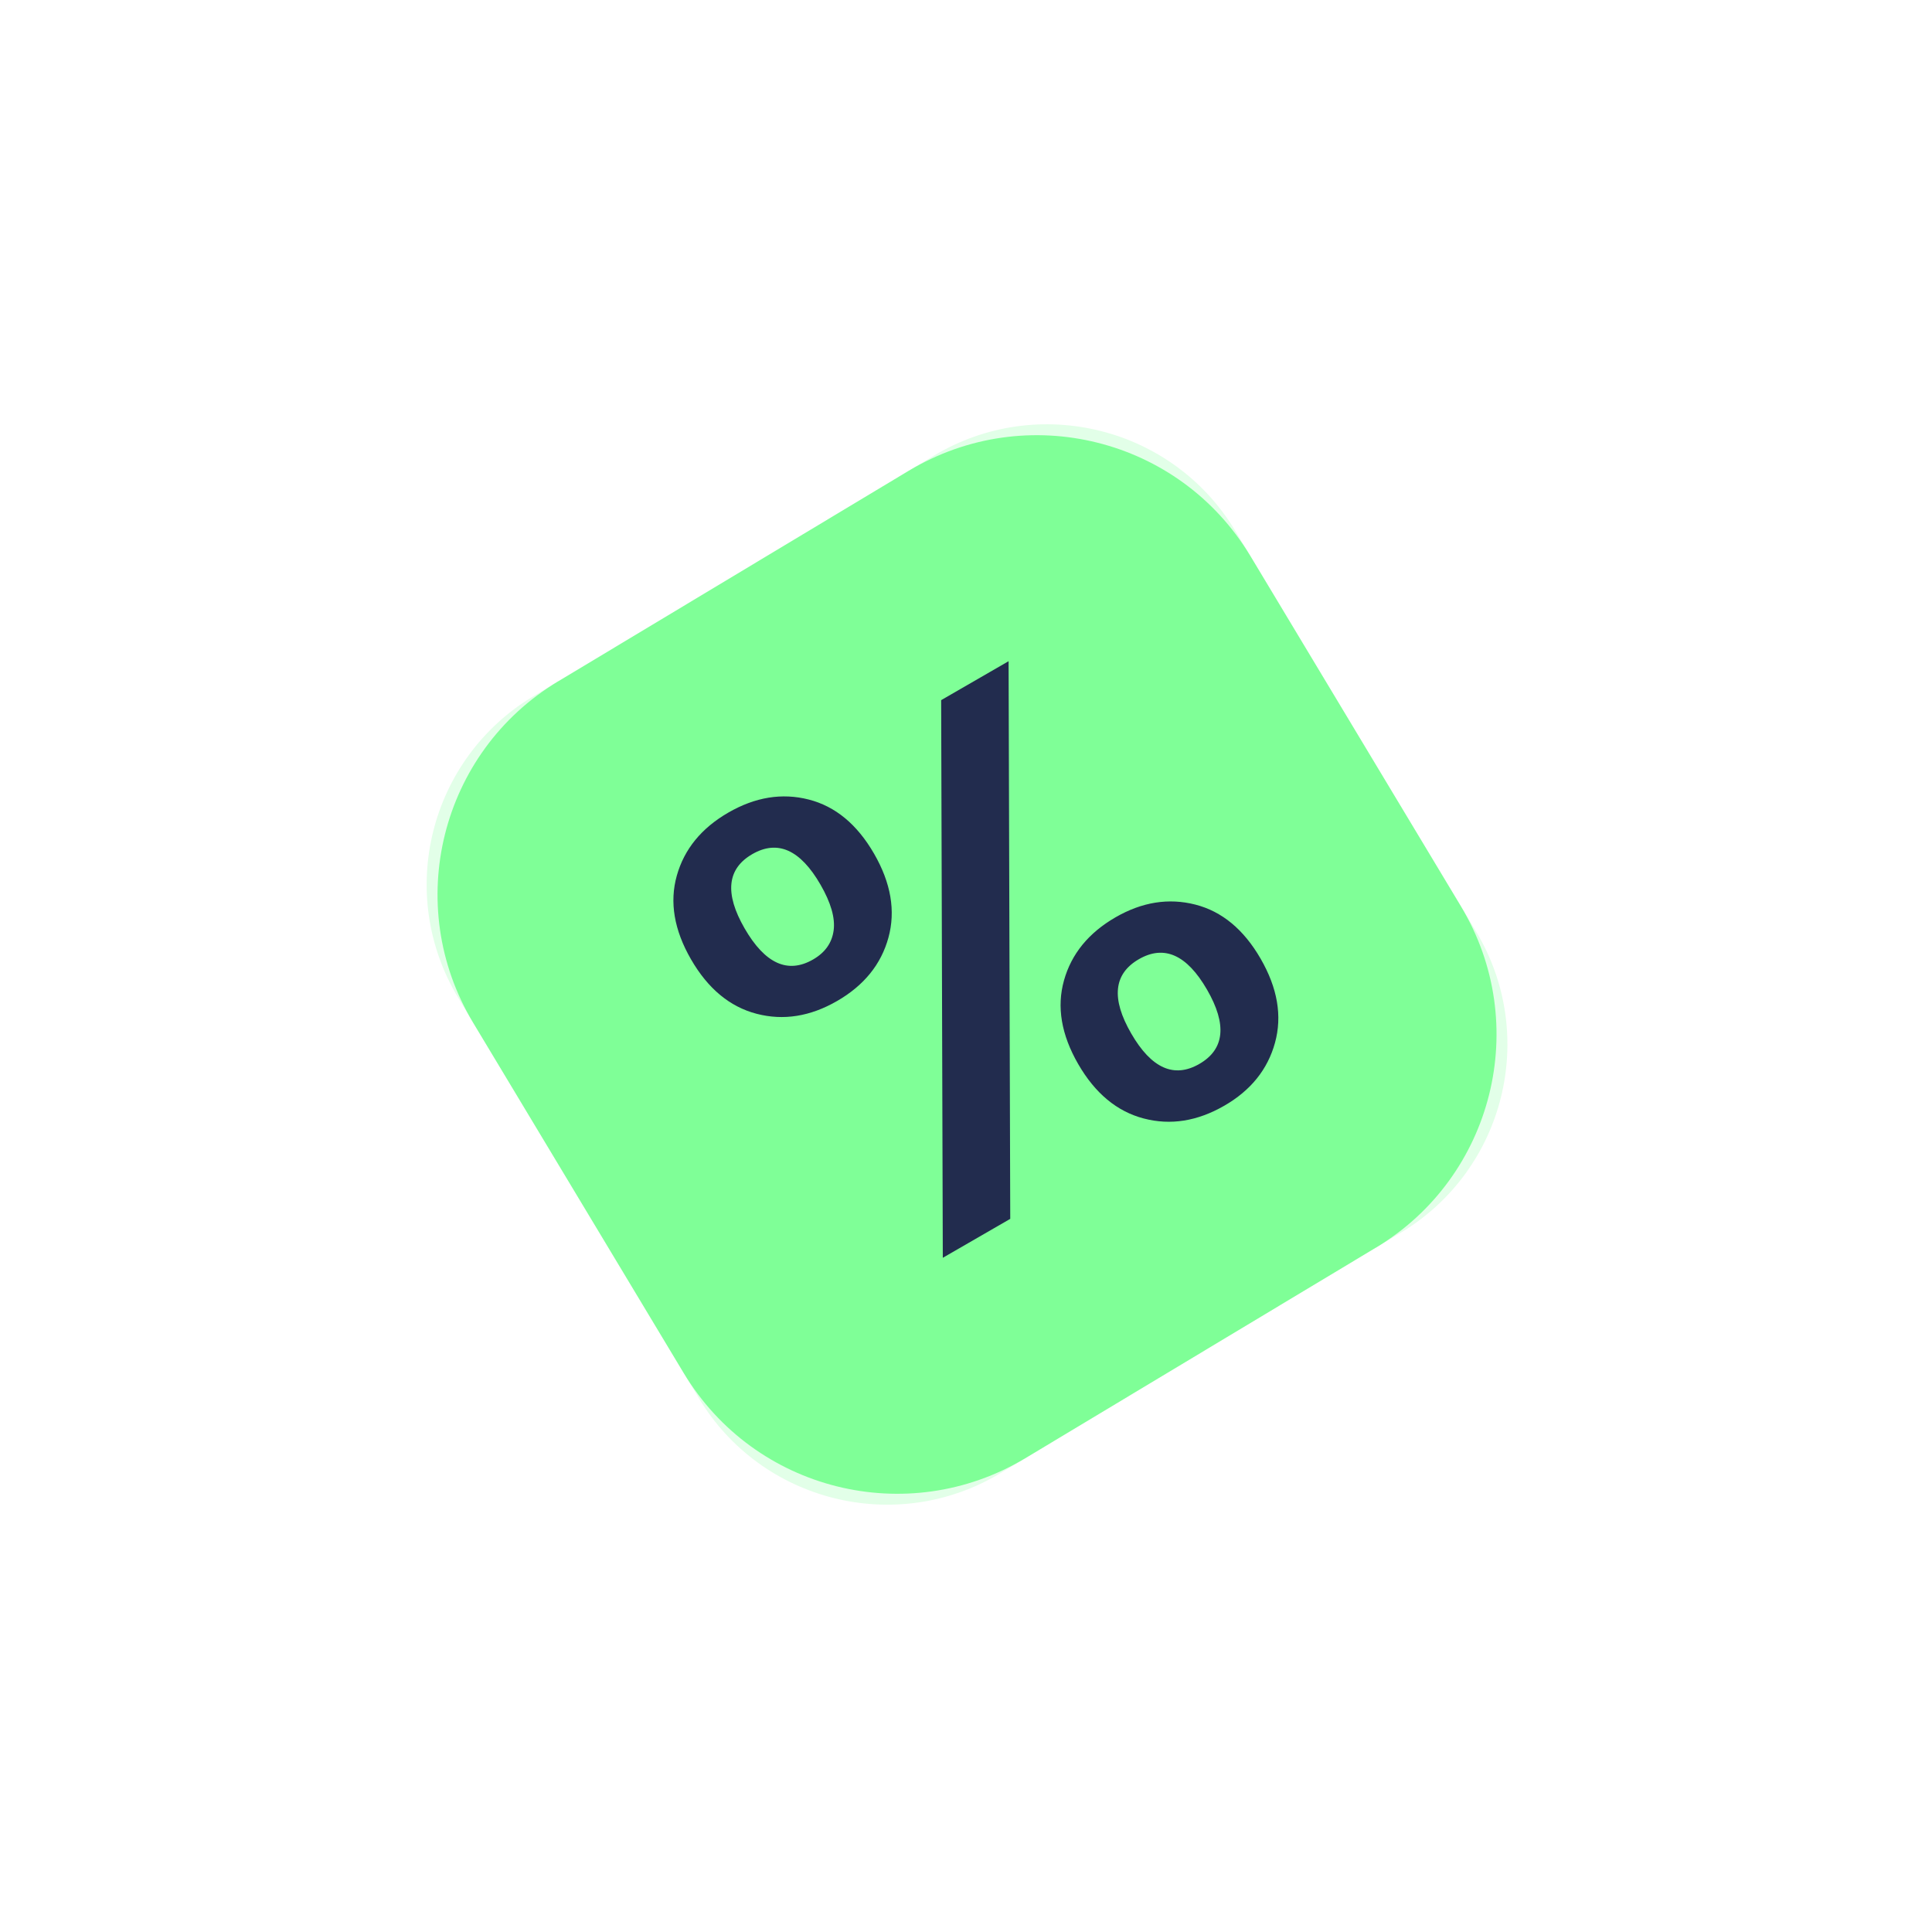<svg width="132" height="132" xmlns="http://www.w3.org/2000/svg">
    <defs>
        <filter x="-53.3%" y="-53.3%" width="206.6%" height="206.5%" filterUnits="objectBoundingBox" id="a">
            <feGaussianBlur stdDeviation="11" in="SourceGraphic"/>
        </filter>
    </defs>
    <g fill="none" fill-rule="evenodd">
        <g fill="#7FFF97">
            <path d="m26.537 11.521 31.933-.003c8.284-.004 15 6.71 15.001 14.995 0 .001 0 .002-.003.003l-.003 31.94c-.004 8.283-6.719 14.998-15.002 15.002l-31.933.003c-8.284.004-15-6.71-15.001-14.995 0 0 0-.002.003-.003l.003-31.94c.004-8.283 6.719-14.998 15.002-15.002z" opacity=".476" filter="url(#a)" transform="rotate(59 33.6 75.024)"/>
            <path d="m85.424 37.978 14.39 23.942c4.839 8.045 2.236 18.49-5.811 23.326-.001 0-.002.001-.005-.001L70.047 99.632c-8.05 4.831-18.491 2.228-23.33-5.816l-14.39-23.942c-4.839-8.045-2.236-18.49 5.811-23.326.001 0 .002-.002.005.001l23.951-14.388c8.05-4.83 18.491-2.227 23.33 5.817z"/>
        </g>
        <path d="M33.47 39.858c2.122 0 3.855-.665 5.201-1.995 1.346-1.33 2.019-3.15 2.019-5.46 0-2.312-.673-4.125-2.019-5.438-1.346-1.314-3.08-1.971-5.201-1.971-2.122 0-3.855.657-5.201 1.97-1.346 1.314-2.019 3.127-2.019 5.438s.673 4.132 2.019 5.461c1.346 1.33 3.08 1.995 5.201 1.995zm2.803 18.805 18.952-33.052h-5.32L30.952 58.663h5.32zM33.47 36.581c-1.995 0-2.992-1.393-2.992-4.179 0-2.754.997-4.131 2.992-4.131s2.992 1.377 2.992 4.131c0 1.425-.26 2.477-.783 3.158-.523.68-1.259 1.021-2.209 1.021zm19.333 22.7c2.09 0 3.807-.665 5.153-1.995 1.346-1.33 2.019-3.15 2.019-5.461 0-2.311-.673-4.124-2.019-5.438-1.346-1.313-3.064-1.97-5.154-1.97-2.121 0-3.855.657-5.2 1.97-1.347 1.314-2.02 3.127-2.02 5.438 0 2.31.673 4.131 2.02 5.461 1.345 1.33 3.079 1.994 5.2 1.994zm-.048-3.325c-1.995 0-2.992-1.377-2.992-4.131 0-2.755.997-4.132 2.992-4.132s2.992 1.377 2.992 4.132c0 2.754-.997 4.131-2.992 4.131z" fill="#222C4E" fill-rule="nonzero" style="mix-blend-mode:difference" transform="rotate(-30 98.576 9.857)"/>
    </g>
</svg>
